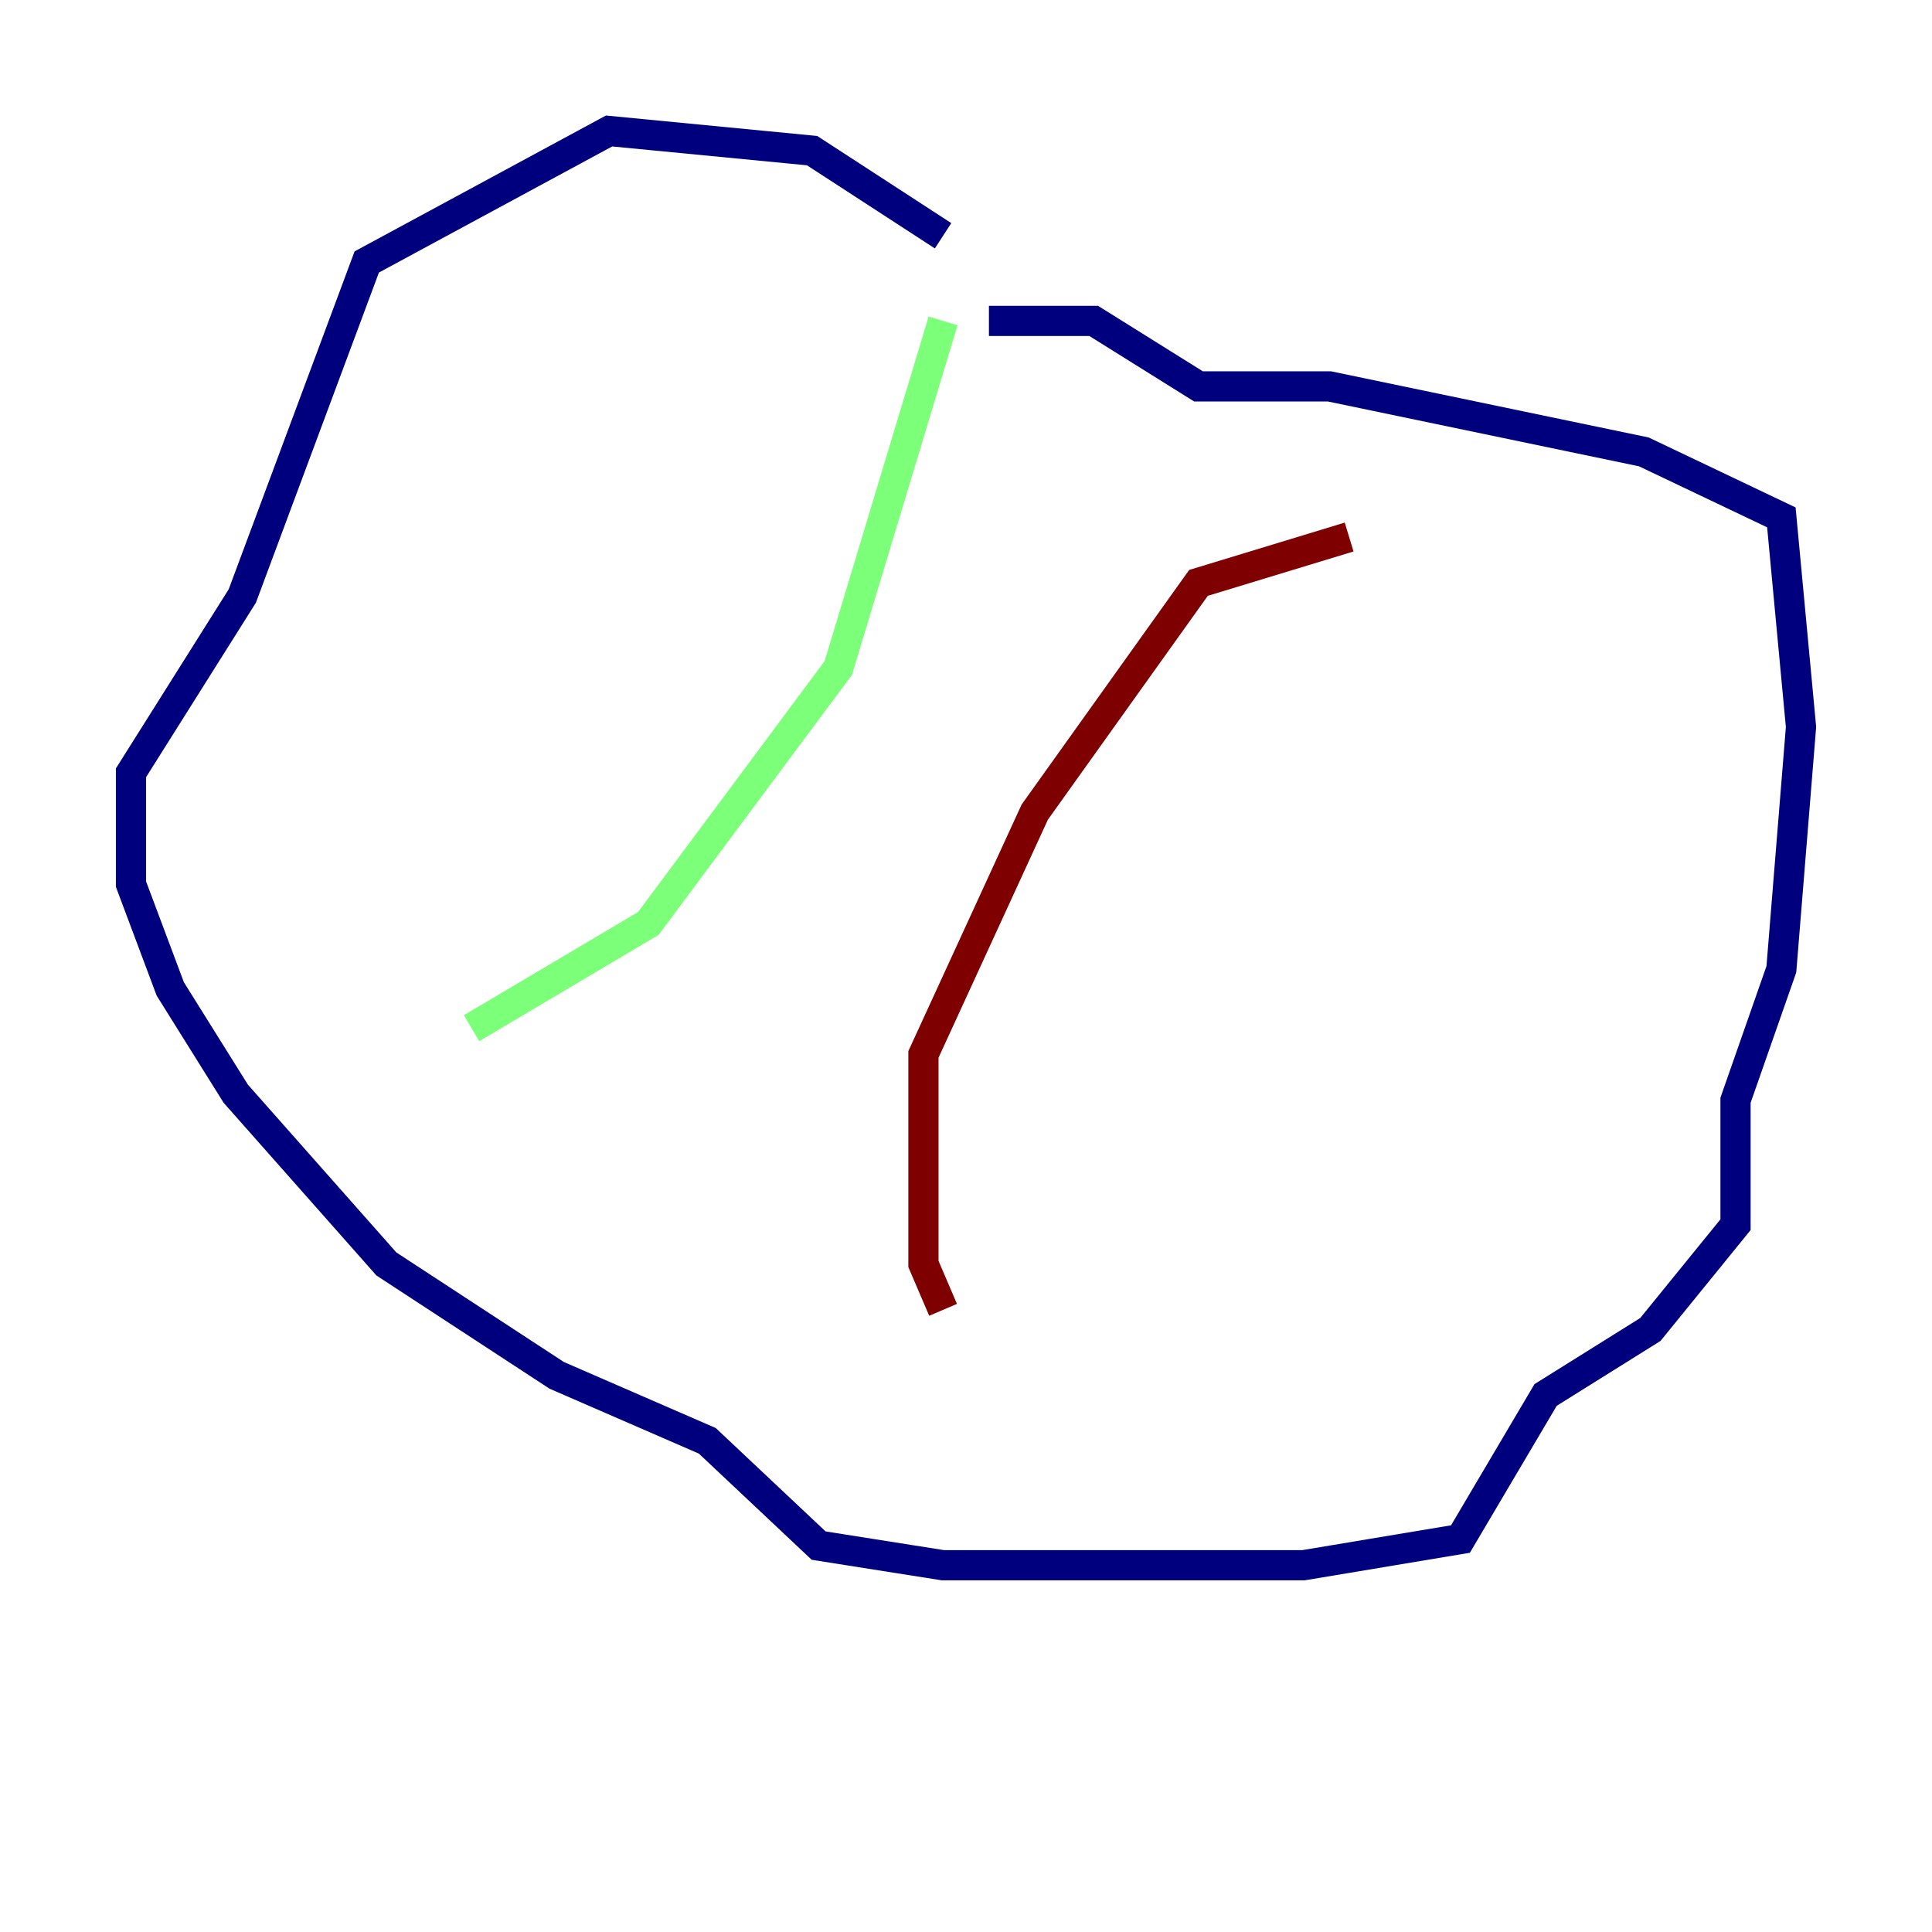 <?xml version="1.0" encoding="utf-8" ?>
<svg baseProfile="tiny" height="128" version="1.2" viewBox="0,0,128,128" width="128" xmlns="http://www.w3.org/2000/svg" xmlns:ev="http://www.w3.org/2001/xml-events" xmlns:xlink="http://www.w3.org/1999/xlink"><defs /><polyline fill="none" points="62.481,15.62 53.803,9.98 40.352,8.678 24.298,17.356 16.054,39.485 8.678,51.2 8.678,58.576 11.281,65.519 15.62,72.461 25.6,83.742 36.881,91.119 46.861,95.458 54.237,102.4 62.481,103.702 86.346,103.702 96.759,101.966 102.4,92.42 109.342,88.081 114.983,81.139 114.983,72.895 118.02,64.217 119.322,48.163 118.02,34.278 108.909,29.939 88.081,25.6 79.403,25.6 72.461,21.261 65.519,21.261" stroke="#00007f" stroke-width="2" /><polyline fill="none" points="62.481,21.261 55.539,44.258 42.956,61.18 31.241,68.122" stroke="#7cff79" stroke-width="2" /><polyline fill="none" points="89.383,35.58 79.403,38.617 68.556,53.803 61.18,69.858 61.18,83.742 62.481,86.78" stroke="#7f0000" stroke-width="2" /></svg>